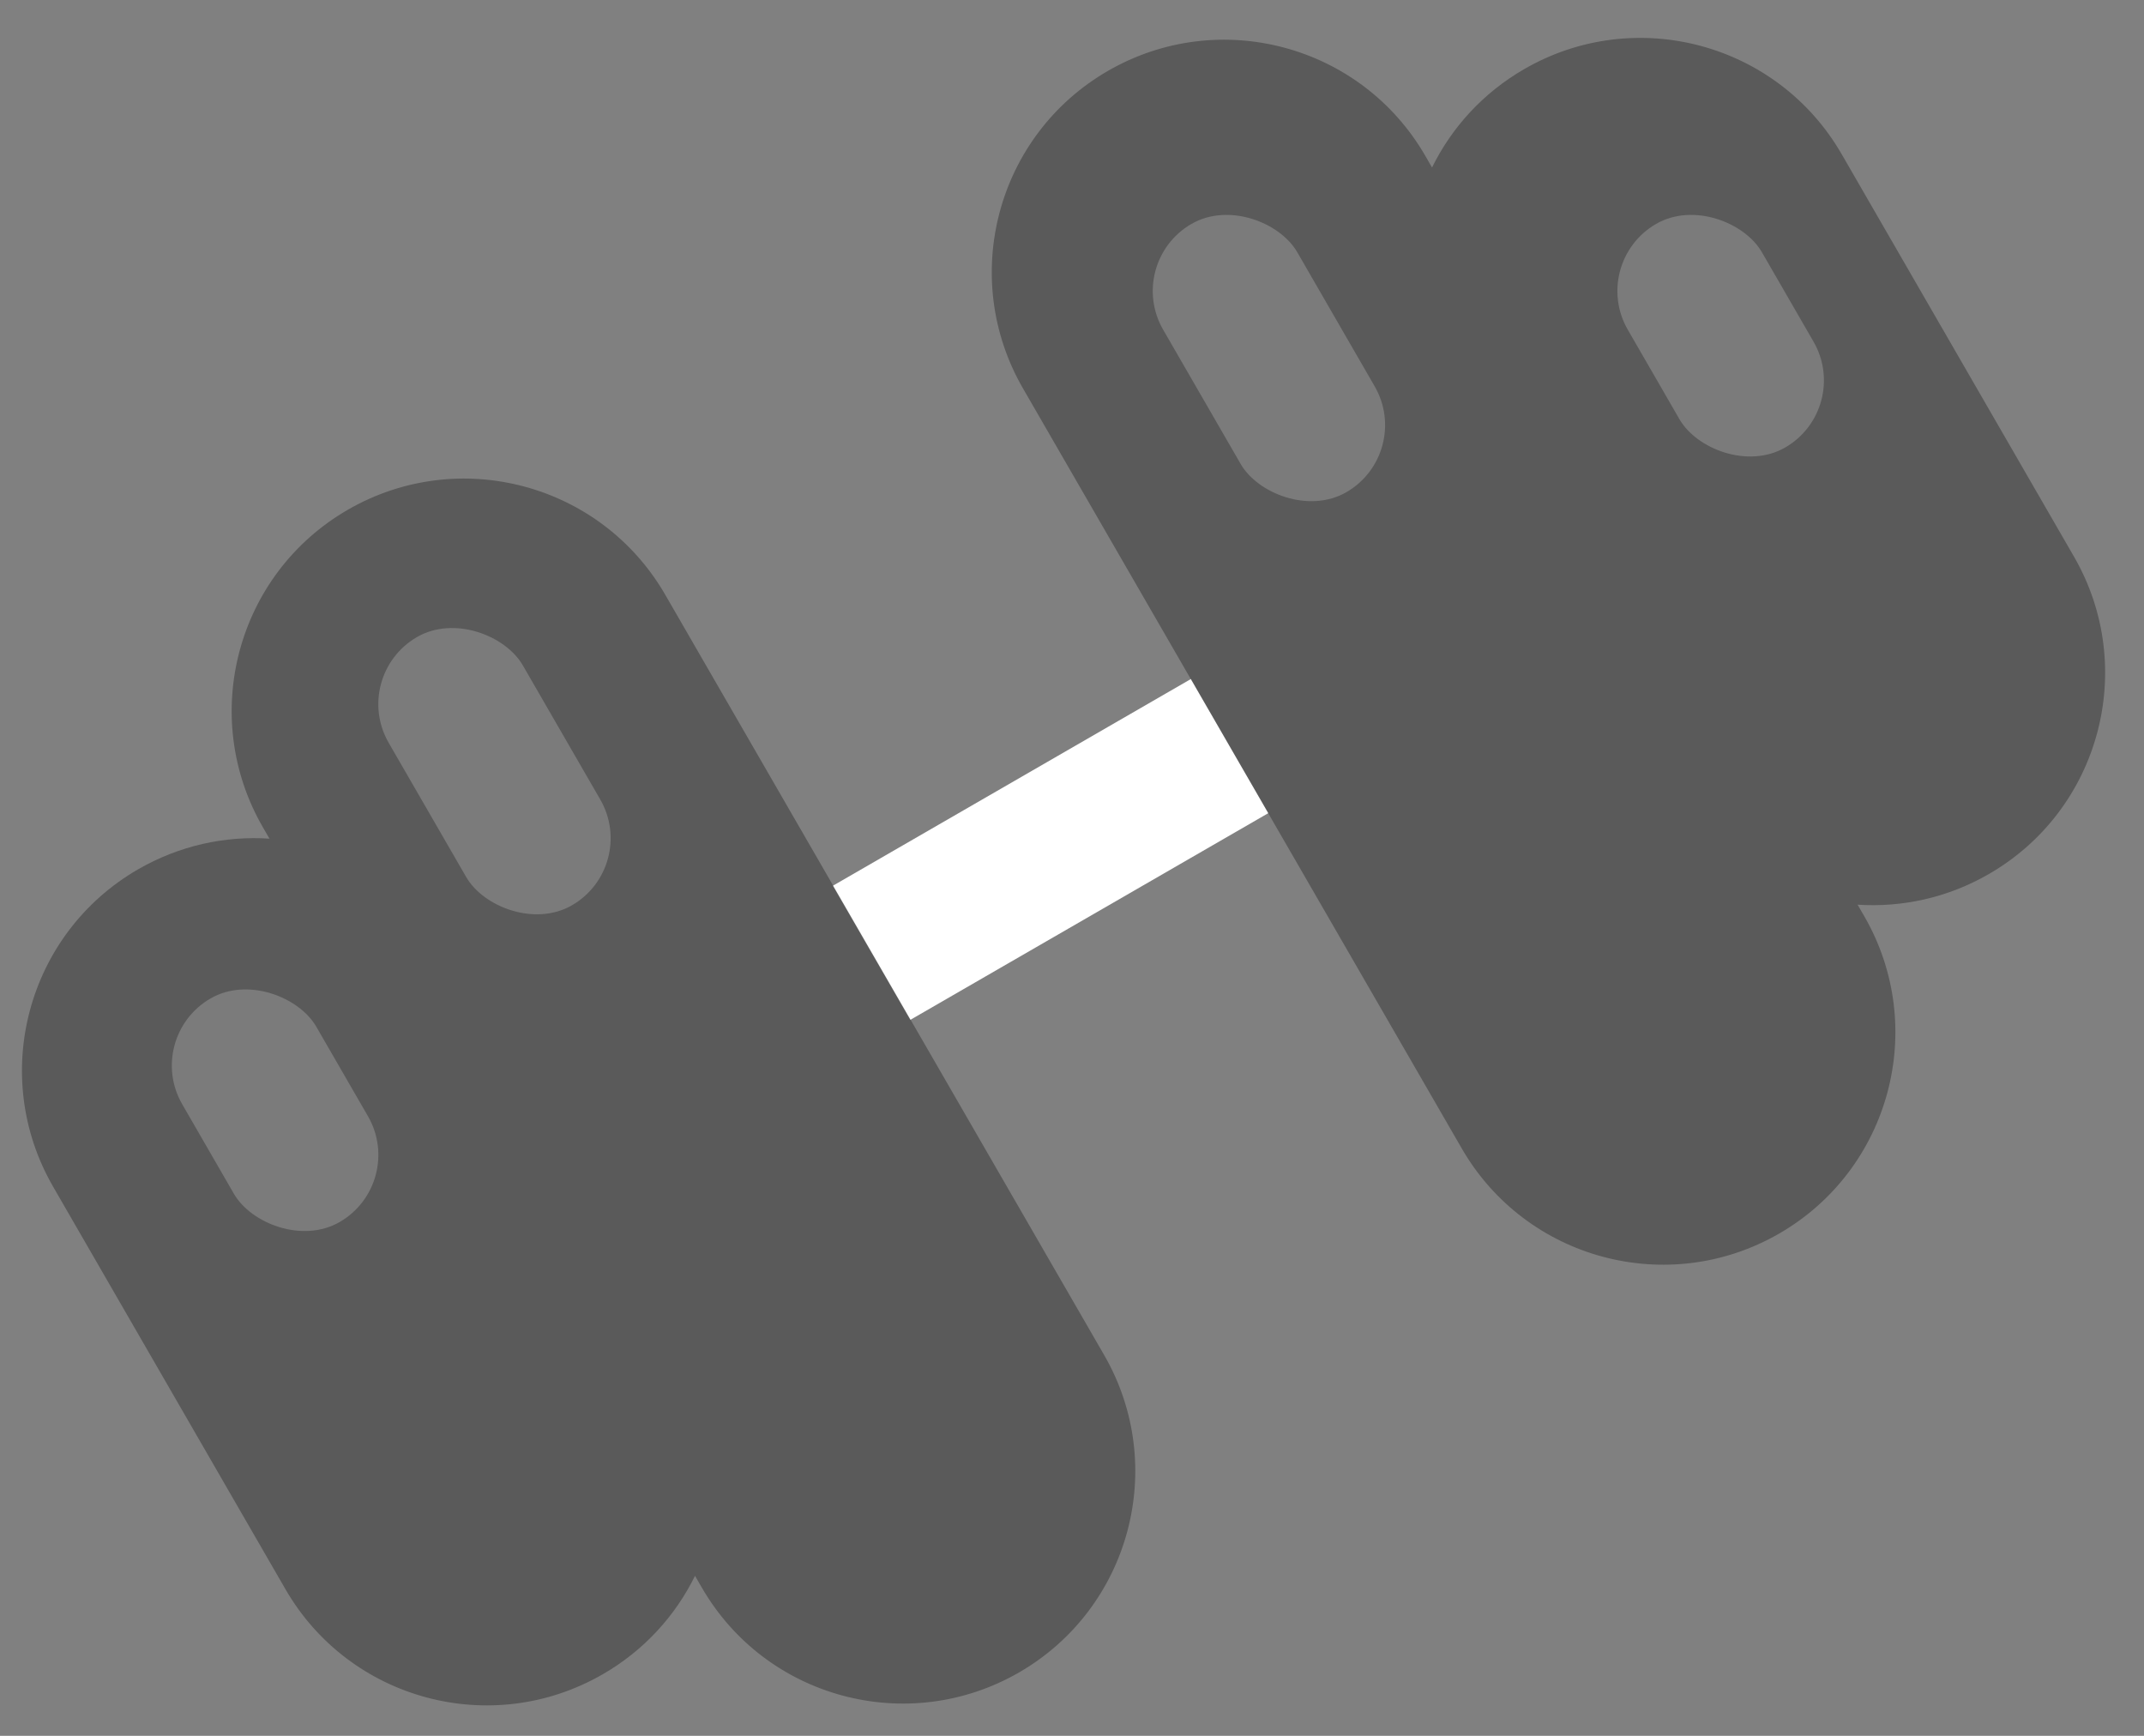 <svg width="42" height="34" viewBox="0 0 42 34" fill="none" xmlns="http://www.w3.org/2000/svg"><rect x="0" y="0" width="42" height="34" fill="#808080" stroke="none"/><g clip-path="url(#clip0_334_225192)"><path fill-rule="evenodd" clip-rule="evenodd" d="M24.846 15.927L17.833 19.976L16.316 17.349L23.329 13.3L24.846 15.927Z" fill="white"/><path fill-rule="evenodd" clip-rule="evenodd" d="M6.815 9.984C4.638 11.241 3.892 14.025 5.149 16.202L5.279 16.427C4.411 16.369 3.517 16.56 2.706 17.027C0.53 18.284 -0.216 21.068 1.041 23.244L5.592 31.128C6.849 33.304 9.632 34.05 11.809 32.793C12.619 32.326 13.231 31.646 13.615 30.866L13.746 31.092C15.002 33.269 17.786 34.014 19.963 32.758C22.14 31.501 22.886 28.717 21.629 26.54L13.032 11.65C11.775 9.473 8.992 8.728 6.815 9.984Z" fill="black" fill-opacity="0.3"/><path fill-rule="evenodd" clip-rule="evenodd" d="M21.705 1.388C19.528 2.645 18.782 5.429 20.039 7.606L28.636 22.496C29.893 24.672 32.676 25.418 34.853 24.162C37.03 22.905 37.776 20.121 36.519 17.944L36.389 17.72C37.258 17.777 38.152 17.587 38.962 17.119C41.139 15.863 41.885 13.079 40.628 10.902L36.077 3.019C34.82 0.842 32.036 0.096 29.86 1.353C29.049 1.821 28.437 2.5 28.053 3.281L27.922 3.054C26.665 0.877 23.882 0.132 21.705 1.388Z" fill="black" fill-opacity="0.3"/><rect opacity="0.2" x="2.811" y="20.315" width="3.034" height="5.057" rx="1.517" transform="rotate(-30 2.811 20.315)" fill="white"/><rect opacity="0.2" x="31.129" y="5.144" width="3.034" height="5.057" rx="1.517" transform="rotate(-30 31.129 5.144)" fill="white"/><rect opacity="0.2" x="22.027" y="5.144" width="3.034" height="6.068" rx="1.517" transform="rotate(-30 22.027 5.144)" fill="white"/><rect opacity="0.2" x="6.856" y="13.236" width="3.034" height="6.068" rx="1.517" transform="rotate(-30 6.856 13.236)" fill="white"/></g><defs><clipPath id="clip0_334_225192"><rect width="42" height="34" fill="white"/></clipPath></defs></svg>
